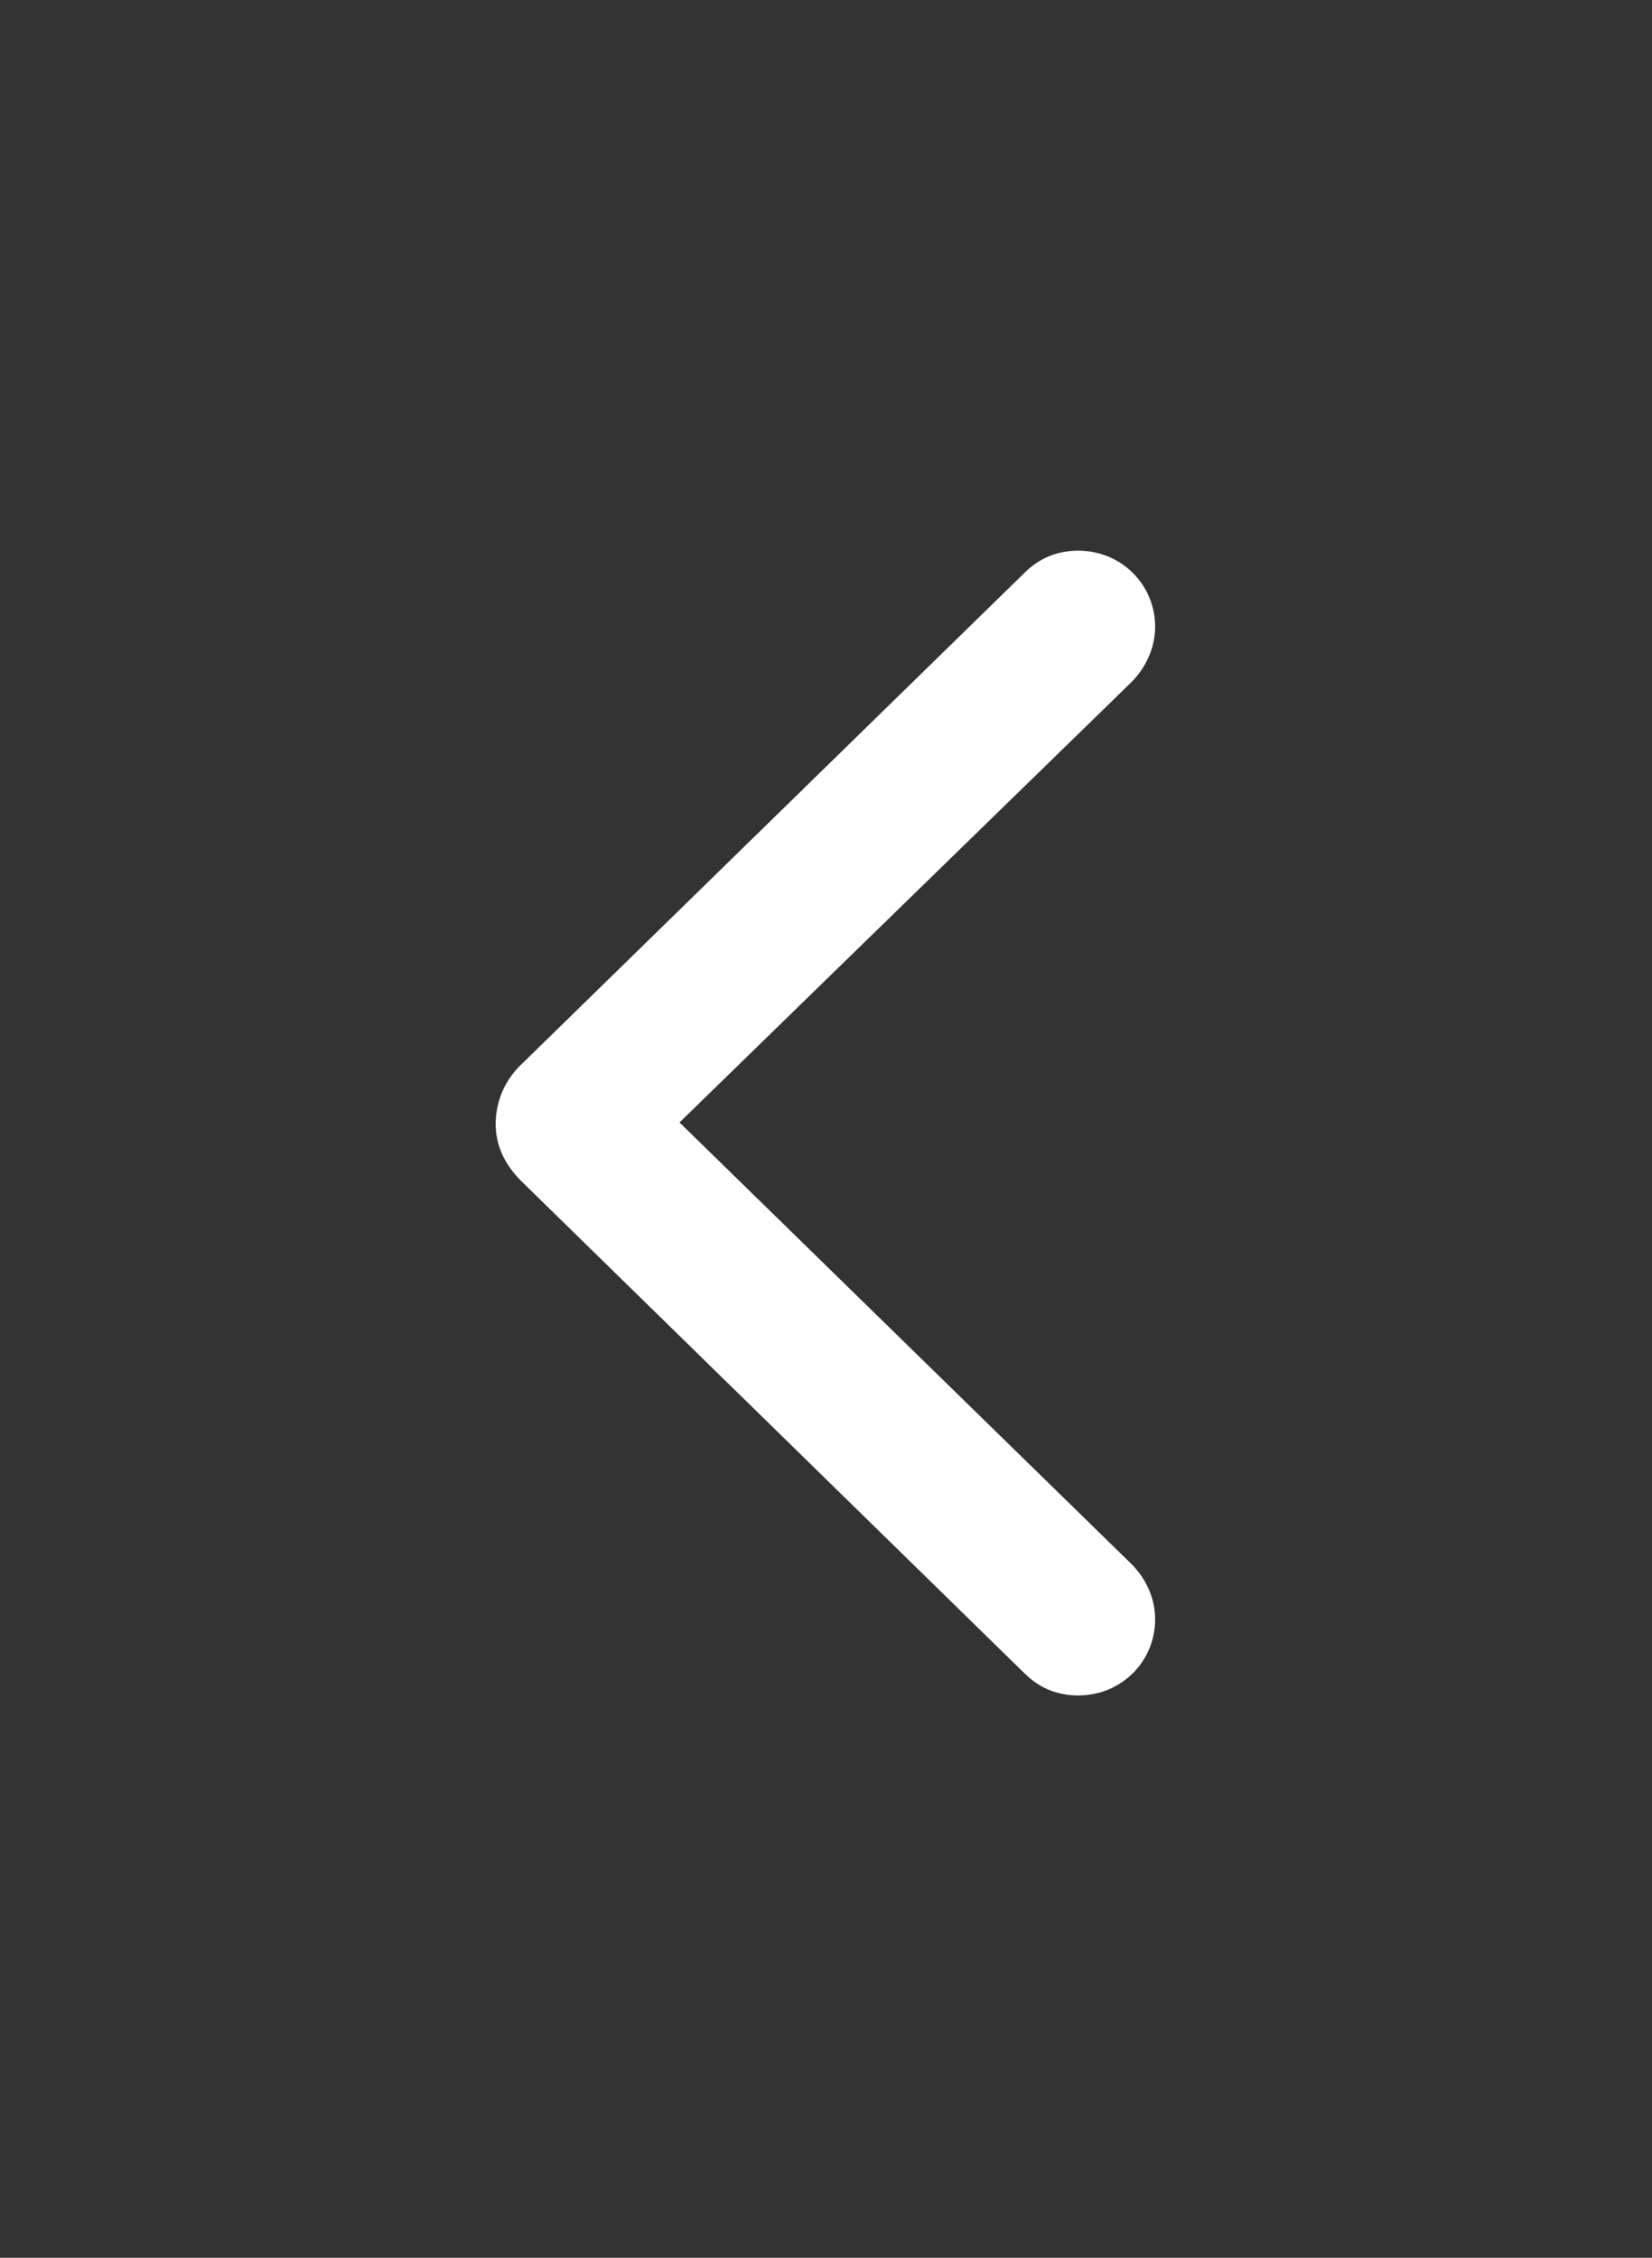 <svg width="30" height="41" viewBox="0 0 30 41" fill="none" xmlns="http://www.w3.org/2000/svg">
<rect x="0" y="0" width="30" height="41" fill="#333333" stroke="none"/>
<path d="M18.609 30.391C18.867 30.648 19.195 30.789 19.582 30.789C20.355 30.789 20.977 30.18 20.977 29.406C20.977 29.02 20.812 28.668 20.543 28.398L12.34 20.383L20.543 12.391C20.812 12.121 20.977 11.758 20.977 11.383C20.977 10.609 20.355 10 19.582 10C19.195 10 18.867 10.141 18.609 10.398L9.492 19.305C9.164 19.609 9.012 19.984 9 20.395C9 20.805 9.164 21.156 9.492 21.473L18.609 30.391Z" fill="white"/>
</svg>
